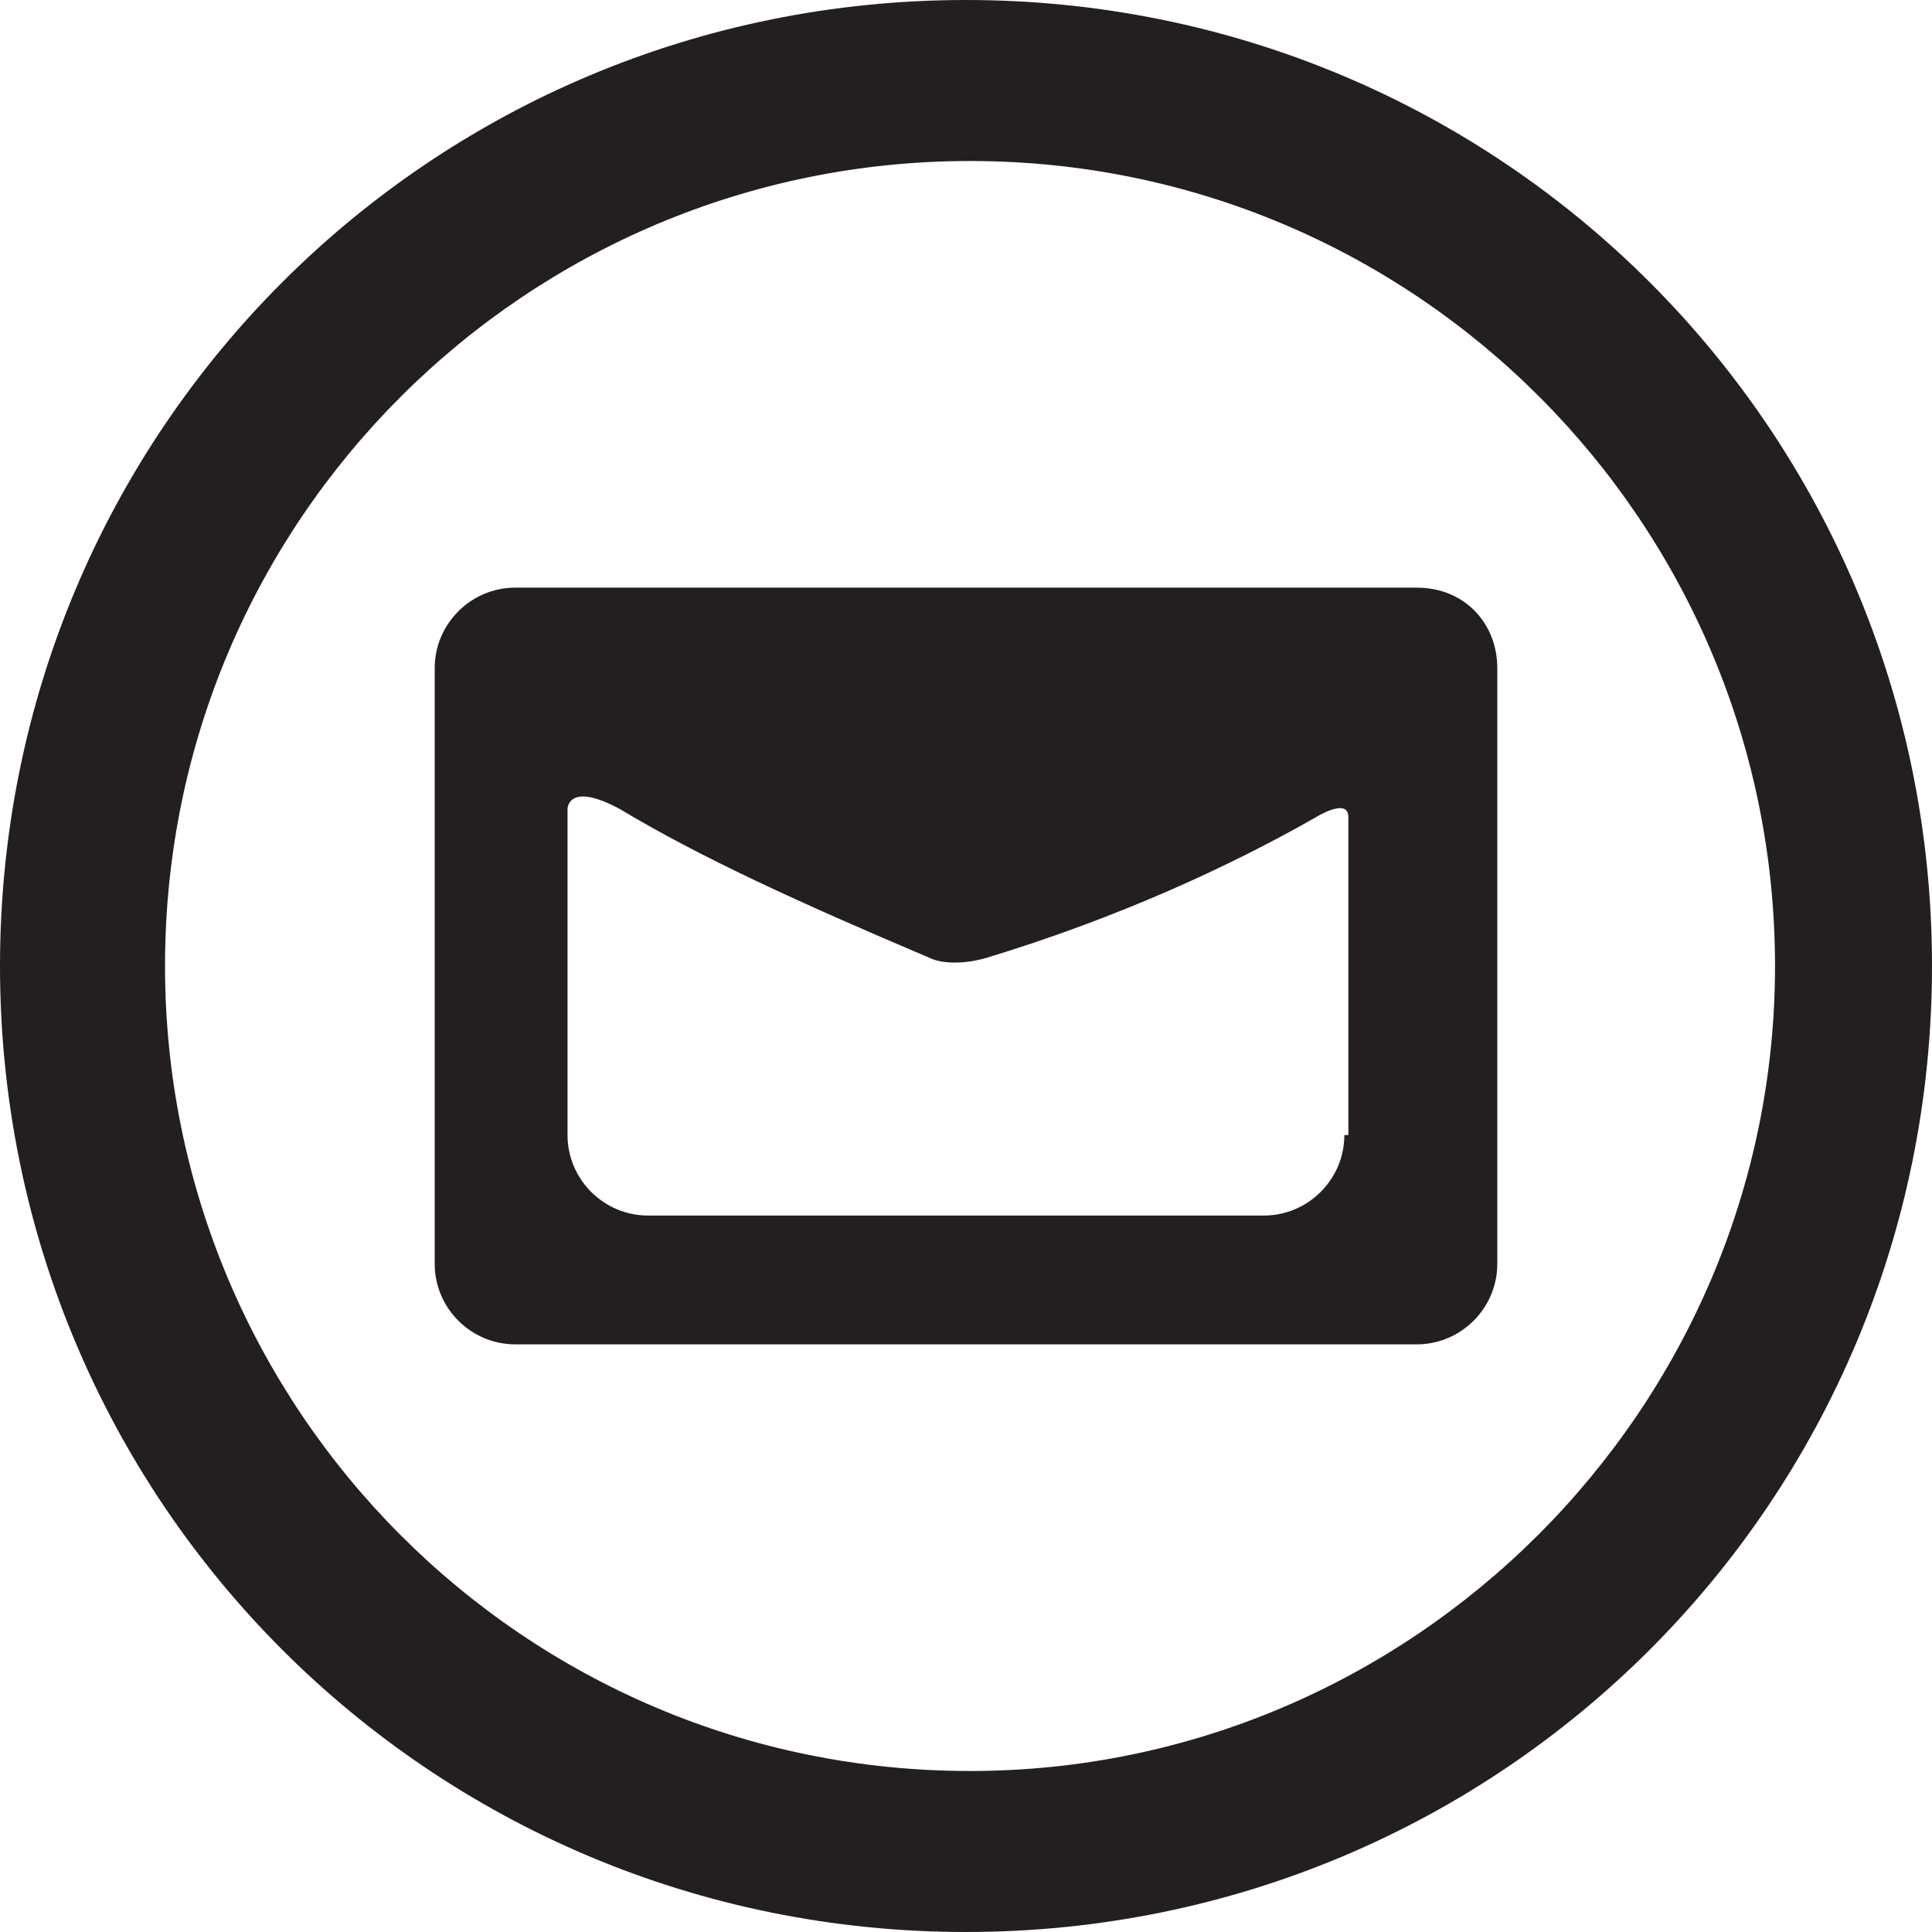 <?xml version="1.0" encoding="utf-8"?>
<!-- Generator: Adobe Illustrator 18.1.1, SVG Export Plug-In . SVG Version: 6.00 Build 0)  -->
<svg version="1.1" id="Layer_1" xmlns="http://www.w3.org/2000/svg" xmlns:xlink="http://www.w3.org/1999/xlink" x="0px" y="0px"
	 viewBox="-191 193 48 48" enable-background="new -191 193 48 48" xml:space="preserve">
<g>
	<path fill="#231F20" d="M-167,193c-13.3,0-24,10.7-24,24s10.7,24,24,24c13.3,0,24-10.7,24-24S-153.7,193-167,193z M-166.9,237
		c-11.1,0-20-9-20-20c0-11.1,9-20,20-20c11.1,0,20,9,20,20C-146.9,228-155.9,237-166.9,237z"/>
	<path fill="#231F20" d="M-155.8,207.6h-22.4c-1.1,0-2,0.9-2,2v14.8c0,1.1,0.9,2,2,2h22.4c1.1,0,2-0.9,2-2v-14.8
		C-153.8,208.5-154.6,207.6-155.8,207.6z M-157.6,221.2c0,1.1-0.9,2-2,2h-15.3c-1.1,0-2-0.9-2-2v-8.1c0,0,0-0.7,1.3,0c0,0,0,0,0,0
		c2,1.2,4.4,2.3,7.7,3.7c0.2,0.1,0.7,0.2,1.4,0c3.3-1,6.1-2.3,8.2-3.5l0,0c0,0,0.8-0.5,0.8,0V221.2z"/>
</g>
</svg>
